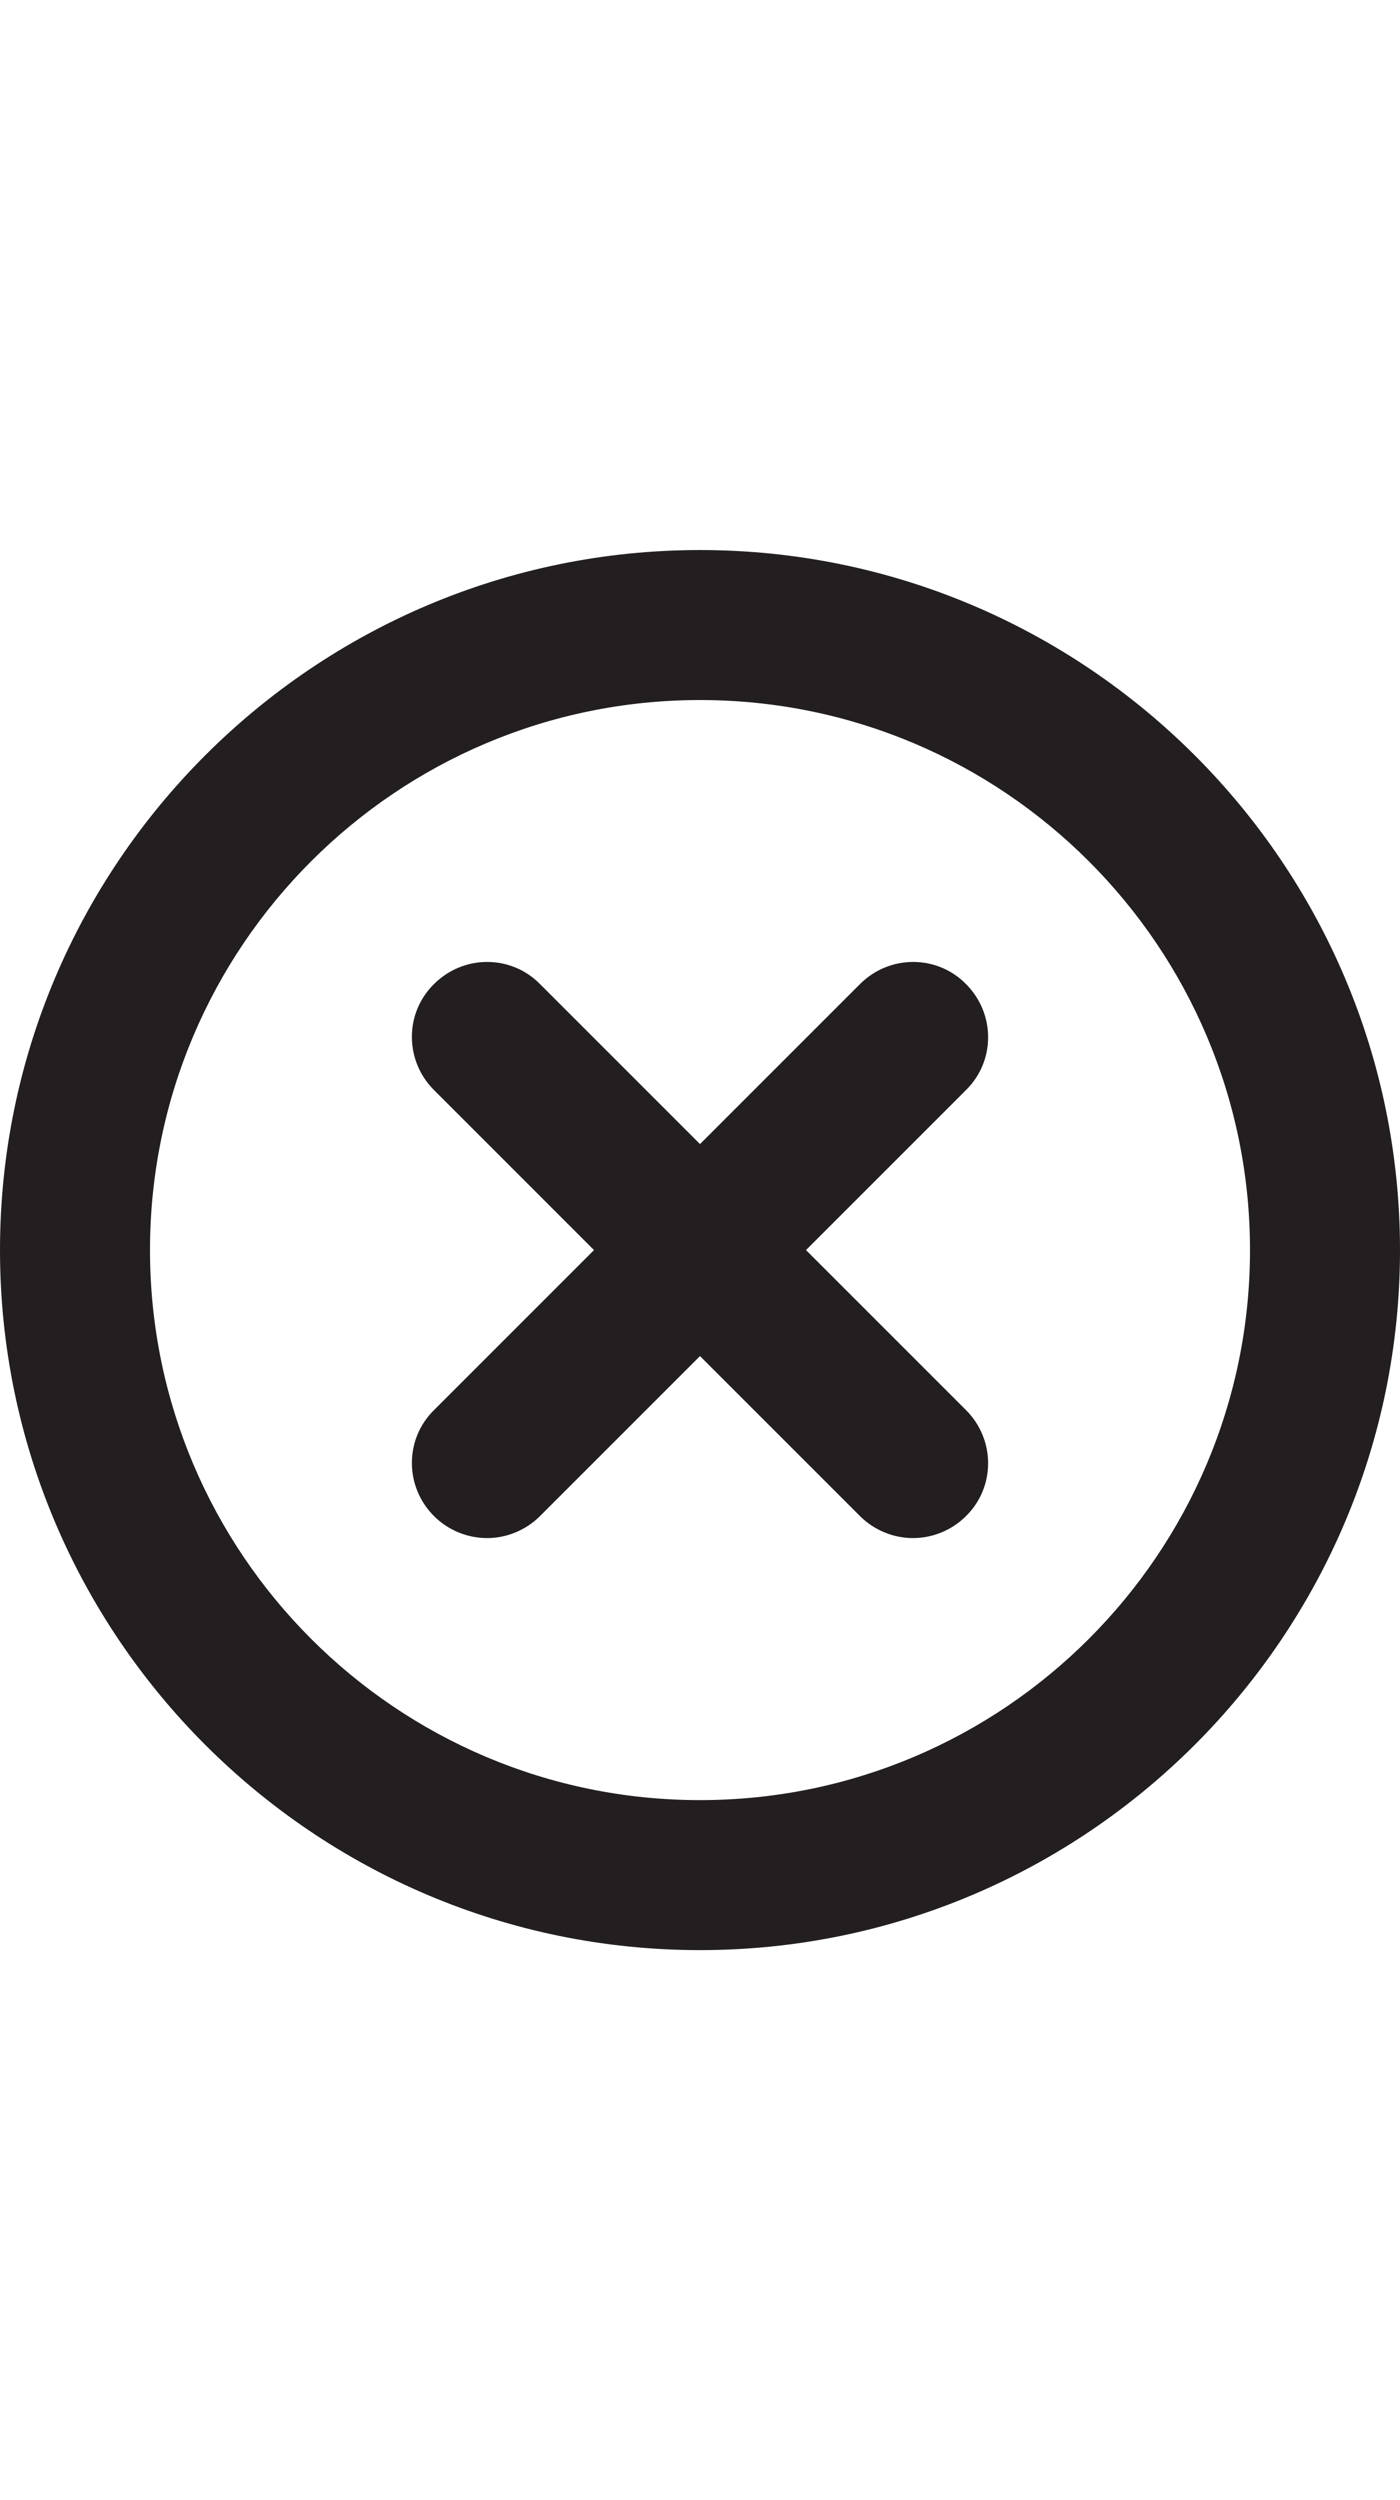 <?xml version="1.0" encoding="utf-8"?>
<!-- Generator: Adobe Illustrator 19.0.0, SVG Export Plug-In . SVG Version: 6.00 Build 0)  -->
<svg version="1.1" id="Layer_1" xmlns="http://www.w3.org/2000/svg" xmlns:xlink="http://www.w3.org/1999/xlink" x="0px" y="0px"
	 viewBox="-339 31 280 500" style="enable-background:new -339 31 280 500;" xml:space="preserve">
<style type="text/css">
	.st0{fill:#231F20;}
</style>
<g>
	<g>
		<path class="st0" d="M-199,421c-77.2,0-140-62.8-140-140s62.8-140,140-140s140,62.8,140,140S-121.8,421-199,421z M-199,171
			c-60.7,0-110,49.3-110,110s49.3,110,110,110s110-49.3,110-110S-138.3,171-199,171z"/>
	</g>
	<g>
		<path class="st0" d="M-156.4,338.6c-3.8,0-7.7-1.5-10.6-4.4l-85.2-85.2c-5.9-5.9-5.9-15.4,0-21.2c5.9-5.9,15.4-5.9,21.2,0
			l85.2,85.2c5.9,5.9,5.9,15.4,0,21.2C-148.7,337.1-152.6,338.6-156.4,338.6z"/>
	</g>
	<g>
		<path class="st0" d="M-241.6,338.6c-3.8,0-7.7-1.5-10.6-4.4c-5.9-5.9-5.9-15.4,0-21.2l85.2-85.2c5.9-5.9,15.4-5.9,21.2,0
			c5.9,5.9,5.9,15.4,0,21.2l-85.2,85.2C-233.9,337.1-237.8,338.6-241.6,338.6z"/>
	</g>
</g>
</svg>
